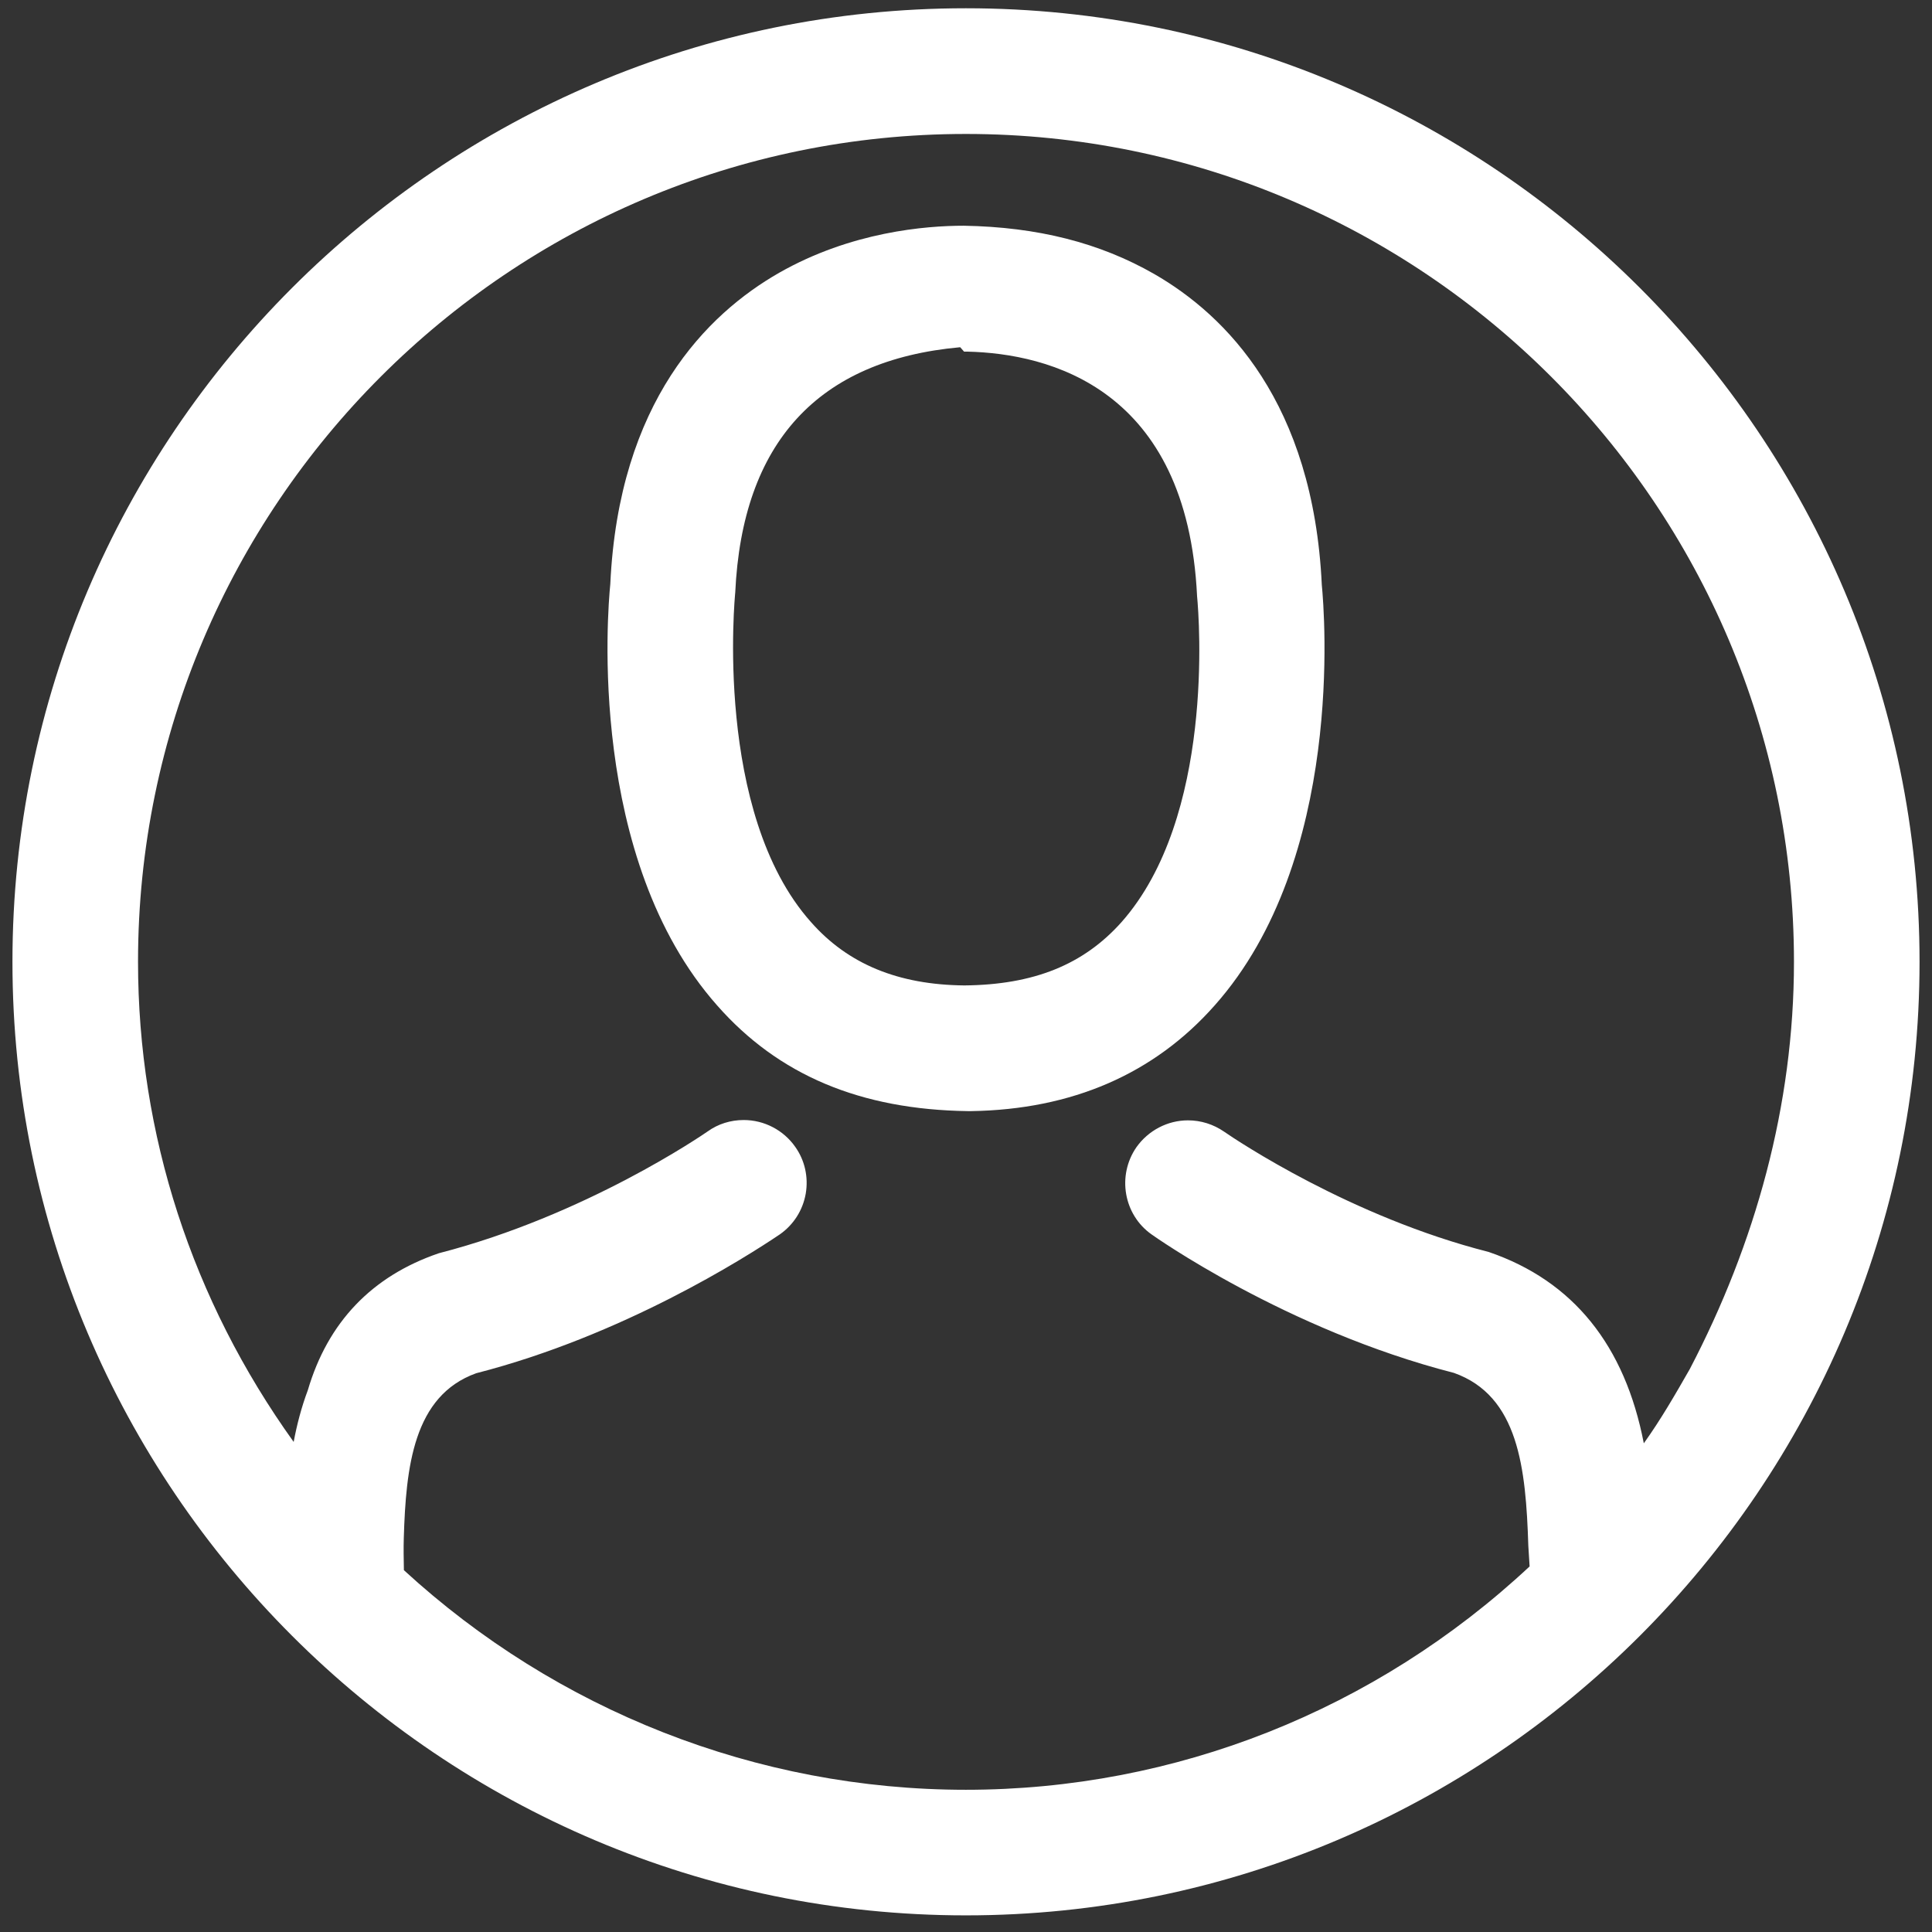 <?xml version="1.0" encoding="utf-8"?>
<!-- Generator: Adobe Illustrator 16.0.0, SVG Export Plug-In . SVG Version: 6.00 Build 0)  -->
<!DOCTYPE svg PUBLIC "-//W3C//DTD SVG 1.1//EN" "http://www.w3.org/Graphics/SVG/1.1/DTD/svg11.dtd">
<svg version="1.1" id="Layer_1" xmlns="http://www.w3.org/2000/svg" xmlns:xlink="http://www.w3.org/1999/xlink" x="0px" y="0px"
	 width="18px" height="18px" viewBox="0 0 18 18" enable-background="new 0 0 18 18" xml:space="preserve">
<rect x="0" y="0" width="18" height="18" fill="#333333" stroke="none"/>
<g>
	<path fill="#FFFFFF" d="M8.999,0.077c-4.898,0-8.883,3.986-8.883,8.884c0,4.899,3.985,8.884,8.883,8.884
		c4.899,0,8.885-3.985,8.885-8.884C17.884,4.063,13.898,0.077,8.999,0.077z M1.286,8.96c0-4.253,3.46-7.712,7.713-7.712
		c4.254,0,7.715,3.46,7.715,7.713c0,1.339-0.36,2.626-0.971,3.795c-0.135,0.236-0.271,0.472-0.428,0.691
		c-0.176-0.912-0.658-1.514-1.446-1.783c-1.28-0.325-2.347-1.039-2.465-1.121c-0.099-0.068-0.215-0.105-0.336-0.105
		c-0.19,0-0.369,0.094-0.48,0.25c-0.183,0.265-0.119,0.629,0.14,0.812c0.012,0.009,1.252,0.89,2.818,1.291
		c0.602,0.214,0.67,0.886,0.693,1.611l0.012,0.192c-1.437,1.341-3.303,2.081-5.252,2.081s-3.814-0.74-5.236-2.046
		c-0.002-0.101-0.004-0.204-0.001-0.299c0.02-0.662,0.089-1.326,0.675-1.536c1.362-0.349,2.509-1.078,2.829-1.294
		c0.128-0.09,0.214-0.225,0.241-0.38c0.026-0.154-0.009-0.31-0.098-0.435c-0.109-0.156-0.289-0.25-0.48-0.25
		c-0.123,0-0.239,0.037-0.334,0.105c-0.046,0.032-1.14,0.784-2.506,1.136c-0.625,0.213-1.035,0.644-1.221,1.276
		c-0.06,0.16-0.102,0.322-0.132,0.482C1.789,12.114,1.286,10.569,1.286,8.96z"/>
	<path fill="#FFFFFF" d="M9.017,10.352h0.032H9.05c0.938-0.015,1.702-0.346,2.267-0.985c1.211-1.362,1.023-3.661,0.998-3.917
		c-0.08-1.7-0.894-2.513-1.561-2.897c-0.508-0.291-1.086-0.438-1.774-0.45c-0.355,0-1.049,0.056-1.72,0.438
		C6.586,2.926,5.765,3.742,5.686,5.442C5.66,5.7,5.47,8,6.682,9.368C7.253,10.017,8.017,10.338,9.017,10.352z M8.946,3.235
		l0.036,0.041l0.032,0c0.758,0.018,2.046,0.339,2.139,2.28c0.02,0.207,0.162,2.057-0.704,3.035c-0.354,0.397-0.818,0.584-1.464,0.59
		C8.368,9.175,7.9,8.982,7.555,8.59C6.647,7.571,6.848,5.544,6.85,5.521C6.915,4.125,7.619,3.355,8.946,3.235z"/>
</g>
</svg>

